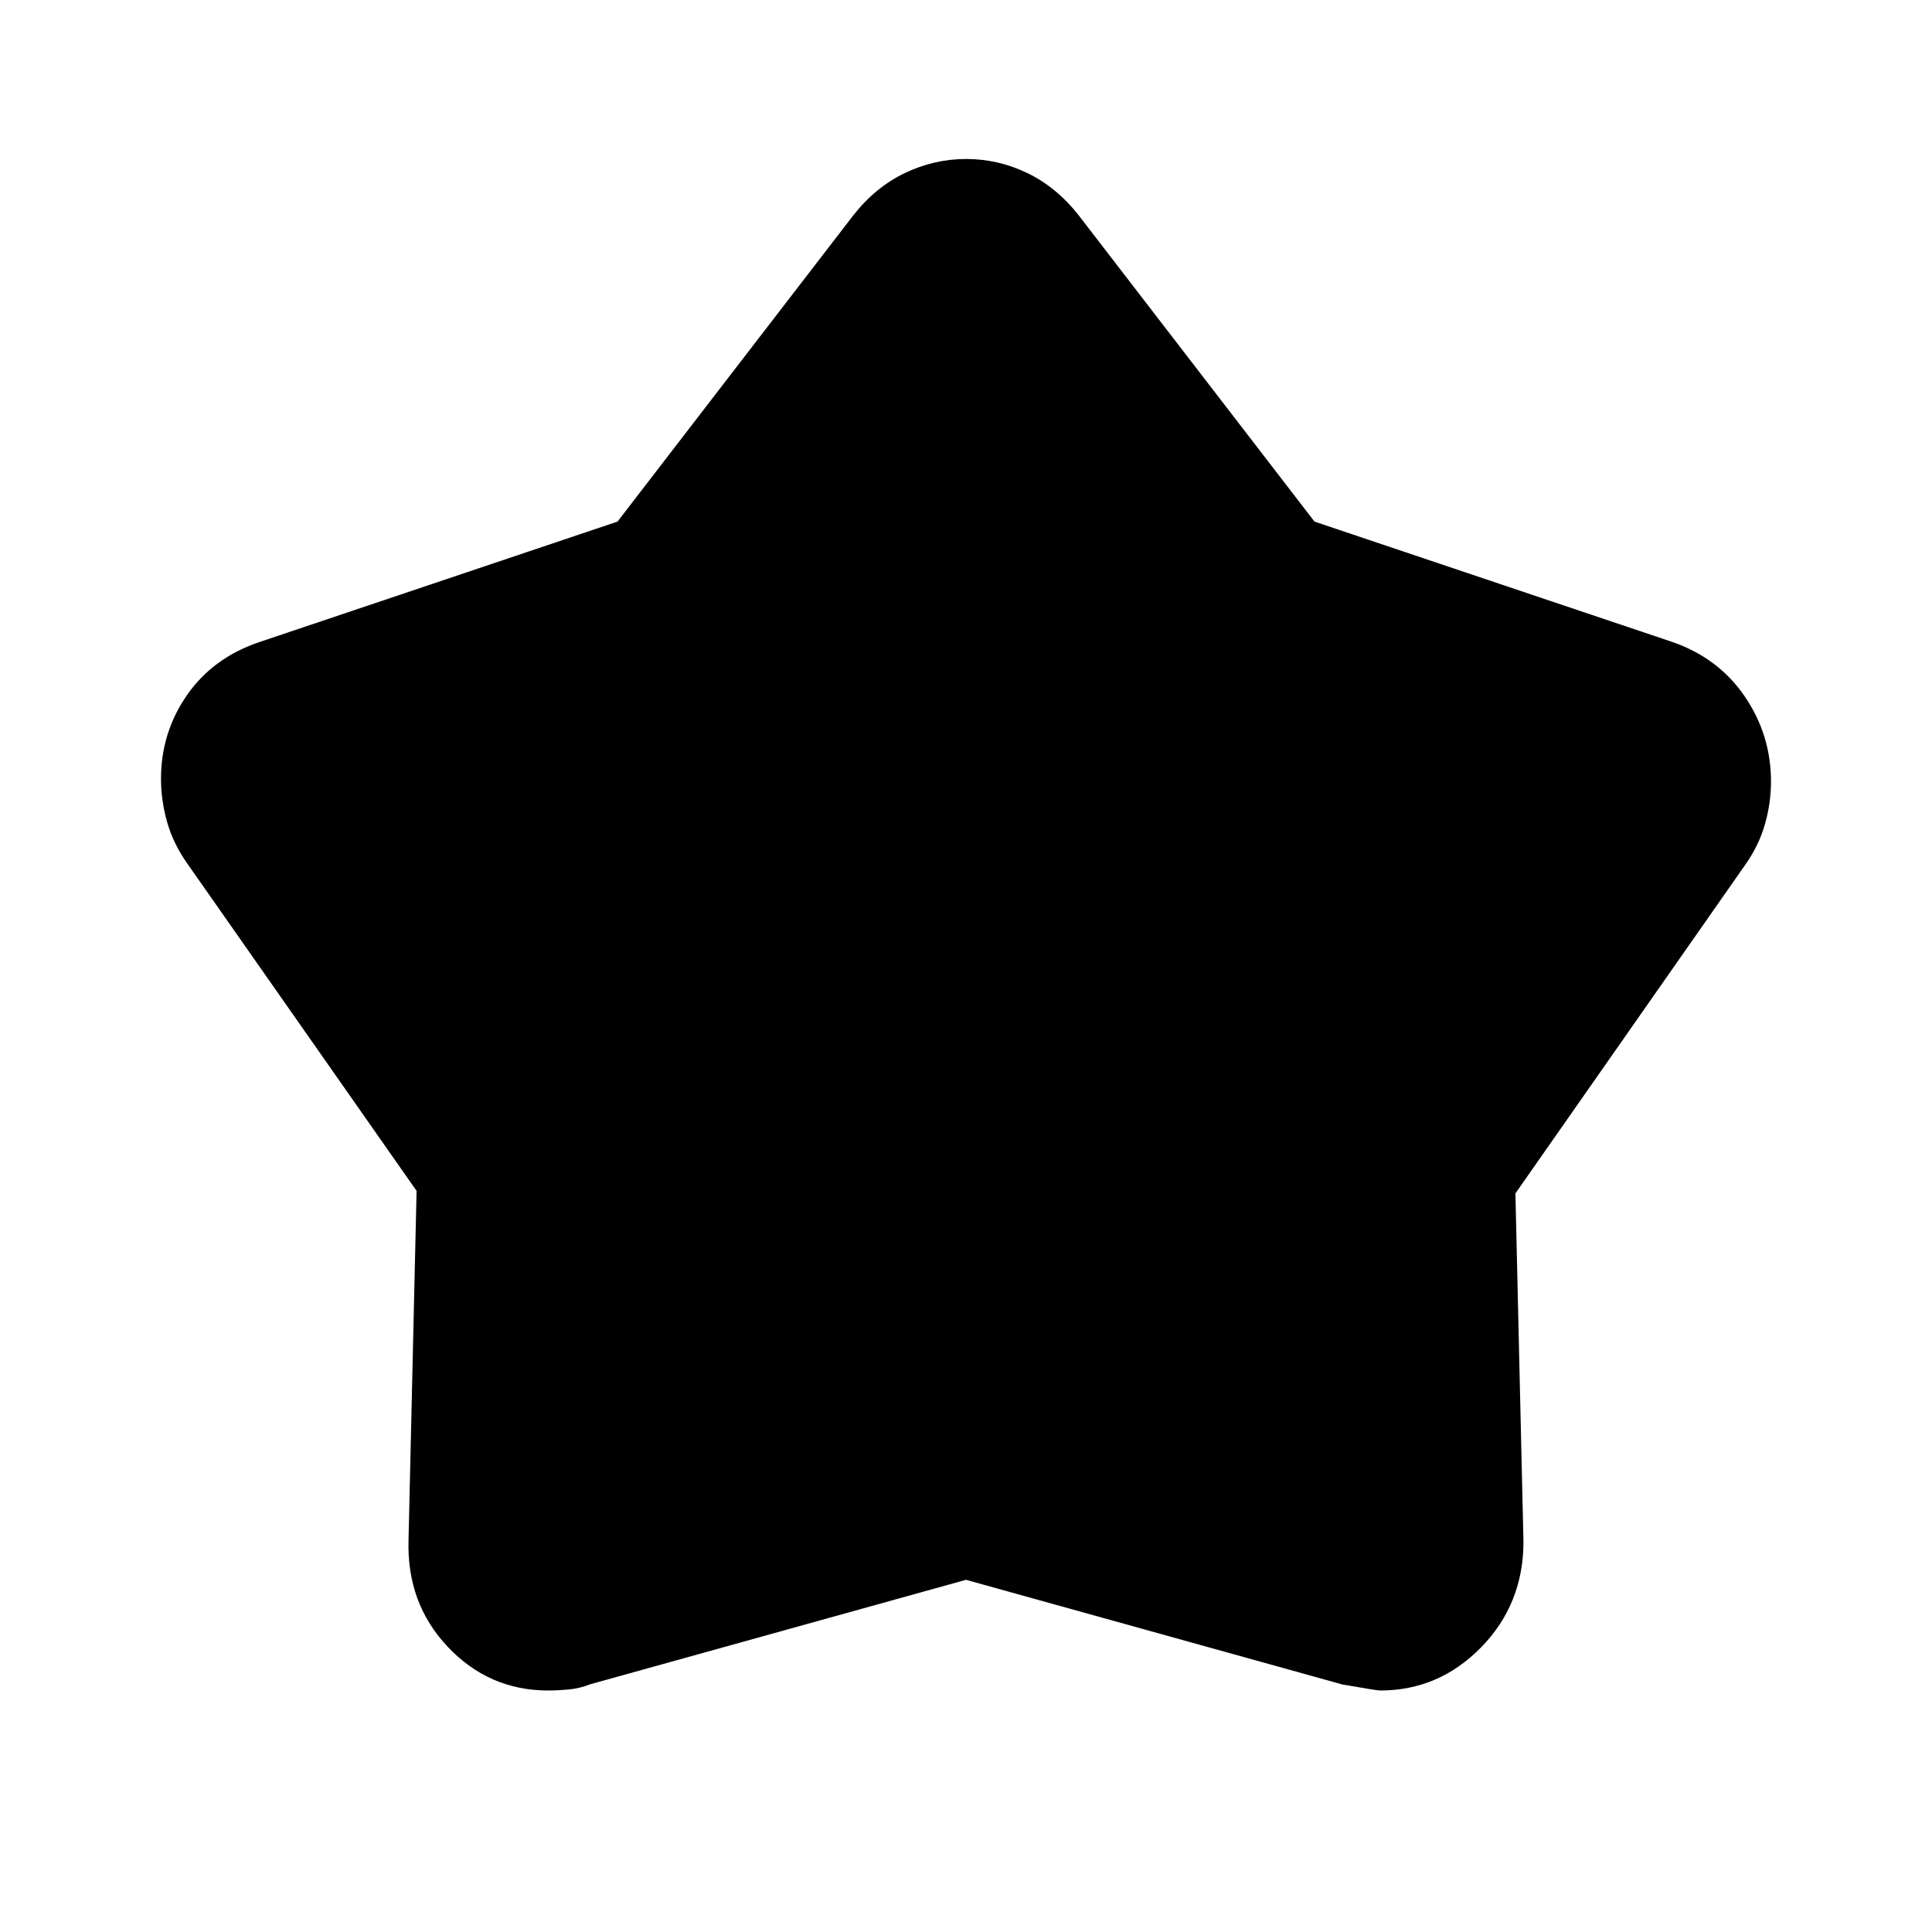 <svg xmlns="http://www.w3.org/2000/svg" height="48" viewBox="0 -960 960 960" width="48"><path d="M306.837-700.822 424-853q11-14 25.587-21t30.5-7q15.913 0 30.413 7t25.5 21l117.163 152.178L831-641q23 8 36 27.111t13 42.222q0 10.667-3.033 21.296Q873.933-539.743 867-530L753-367l4 173q0 31-21 52.5T685.824-120Q684-120 667-123l-187-52-186.783 51.923Q288-121 282.49-120.5q-5.51.5-10.102.5Q243-120 222.5-141.687 202-163.373 203-195l4-173.25L93-531q-6.933-9.83-9.967-20.553Q80-562.277 80-573q0-23 12.918-41.606T129-641l177.837-59.822Z"/></svg>